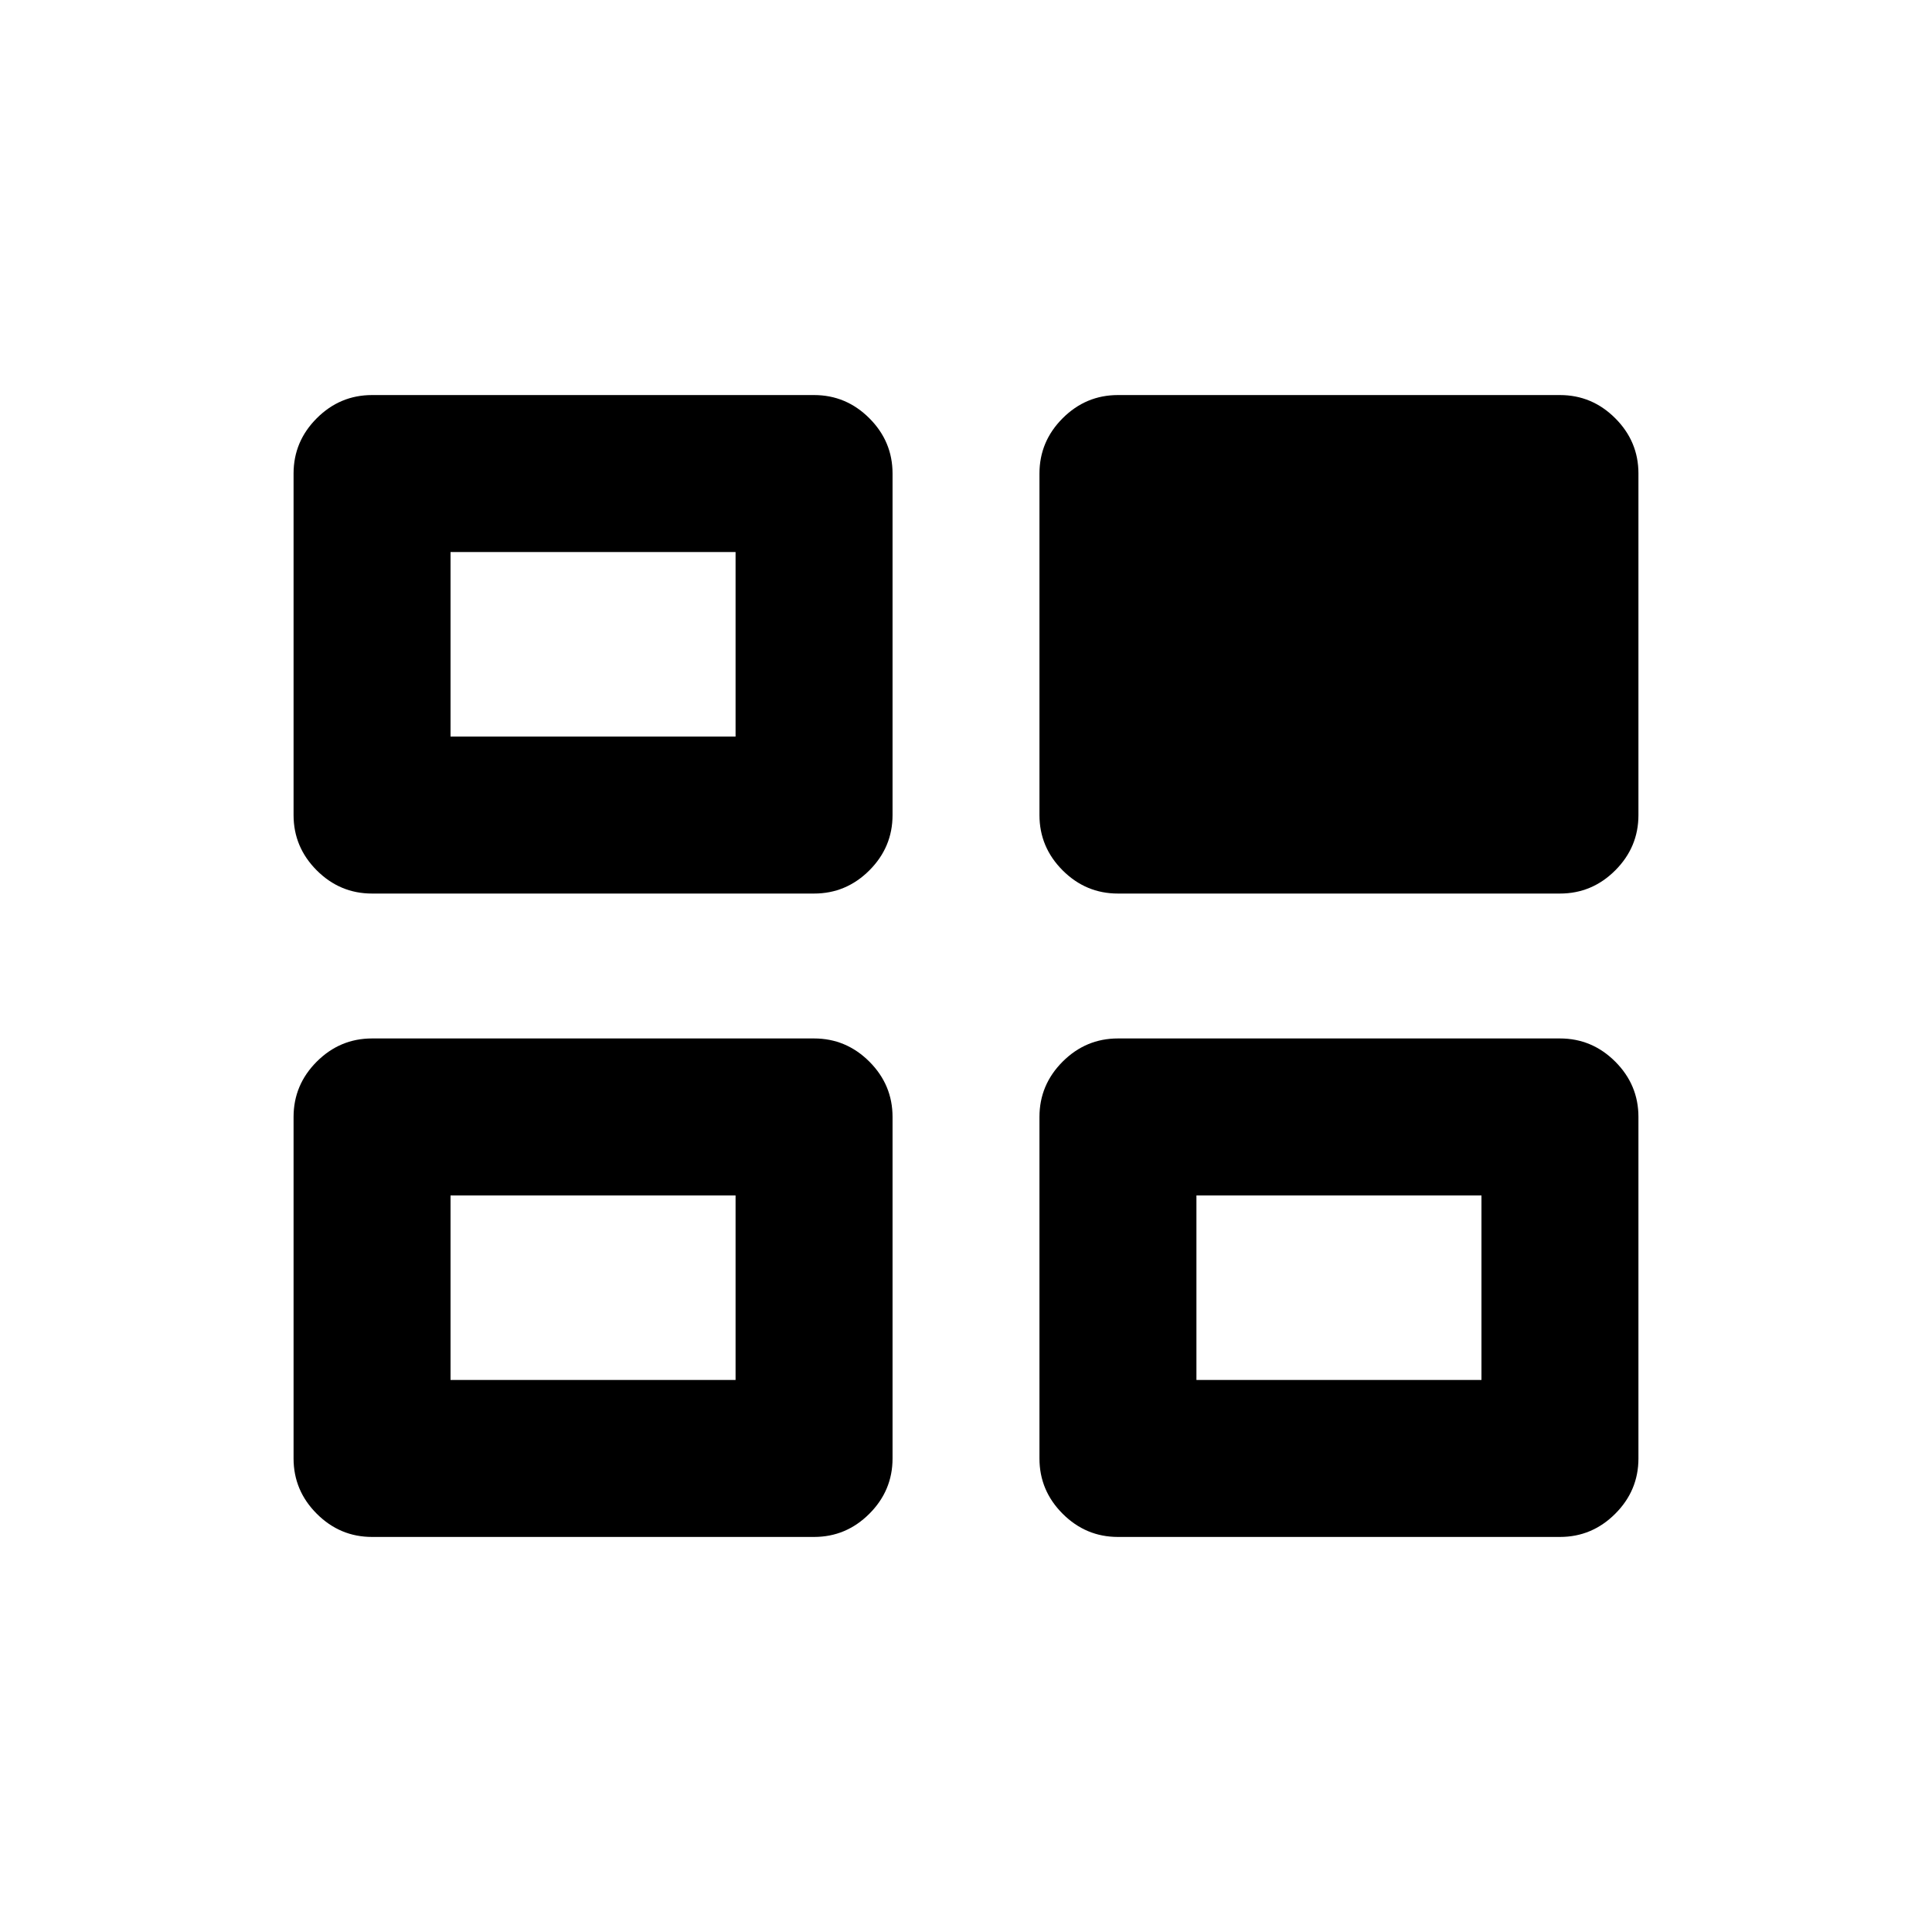 <svg xmlns="http://www.w3.org/2000/svg" height="20" viewBox="0 -960 960 960" width="20"><path d="M145.87-235.3V-405q0-15.95 11.52-27.48Q168.92-444 184.87-444H404.5q15.95 0 27.48 11.52Q443.5-420.95 443.5-405v169.7q0 15.95-11.52 27.47-11.53 11.53-27.48 11.53H184.87q-15.95 0-27.48-11.53-11.52-11.52-11.52-27.47Zm370.63 0V-405q0-15.95 11.52-27.48Q539.55-444 555.5-444h219.63q15.95 0 27.48 11.52 11.52 11.53 11.52 27.48v169.7q0 15.95-11.52 27.47-11.53 11.53-27.48 11.53H555.5q-15.95 0-27.48-11.53-11.52-11.52-11.52-27.47ZM145.87-555v-169.7q0-15.95 11.52-27.47 11.53-11.53 27.48-11.53H404.5q15.95 0 27.48 11.53 11.52 11.52 11.52 27.47V-555q0 15.95-11.52 27.48Q420.45-516 404.5-516H184.87q-15.95 0-27.48-11.52-11.52-11.53-11.52-27.48Zm370.63 0v-169.7q0-15.95 11.52-27.47 11.53-11.53 27.48-11.53h219.63q15.95 0 27.48 11.53 11.52 11.52 11.52 27.47V-555q0 15.95-11.52 27.48Q791.08-516 775.13-516H555.5q-15.95 0-27.48-11.52Q516.5-539.05 516.5-555ZM223.87-274.3H365.5V-366H223.87v91.7Zm370.63 0h141.63V-366H594.5v91.7ZM223.87-594H365.5v-91.7H223.87v91.7Zm71.06 273.85Zm370.64 0Zm-370.64-319.7Z"/></svg>